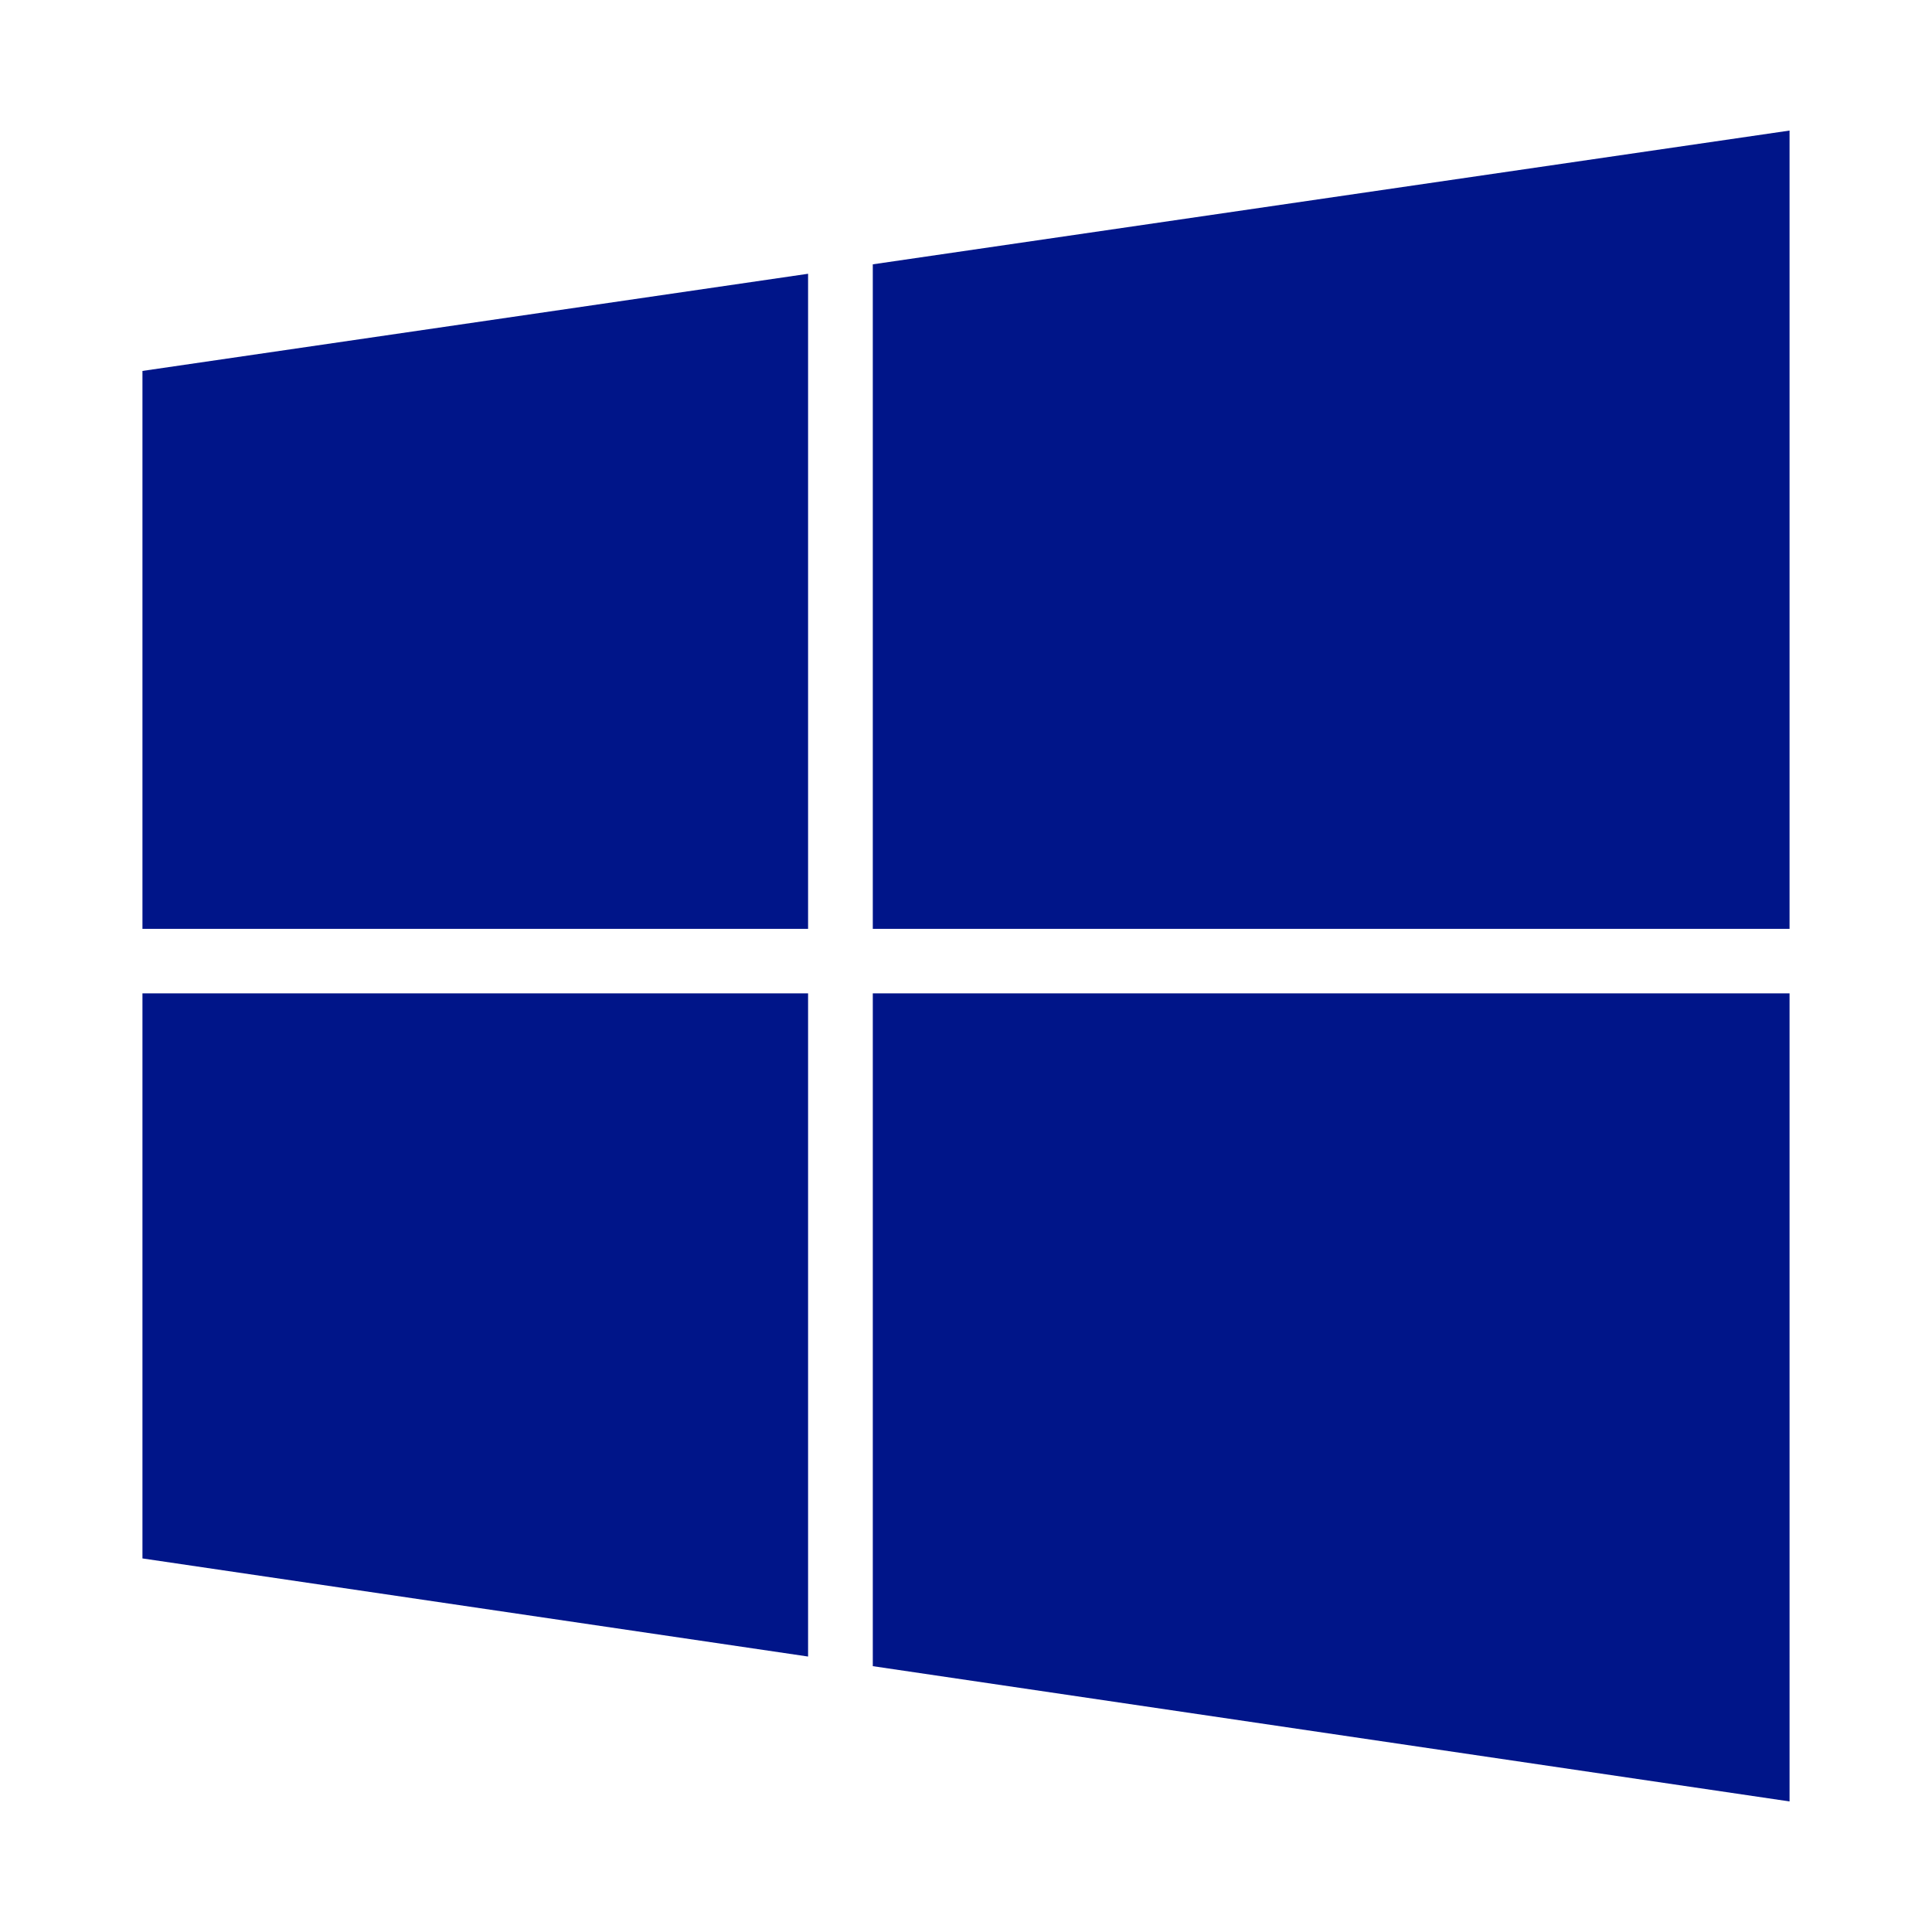 <svg xmlns="http://www.w3.org/2000/svg" viewBox="0 0 1024 1024">
  <path d="M948.5 492.3V69.2l-485.9 70.9v352.2zM428.3 145.1L75.5 196.6v295.7h352.8zM75.5 526.5V826l352.8 52V526.5zm387.1 356.6l485.9 71.7V526.5H462.6z" fill="#001589"/>
</svg>
